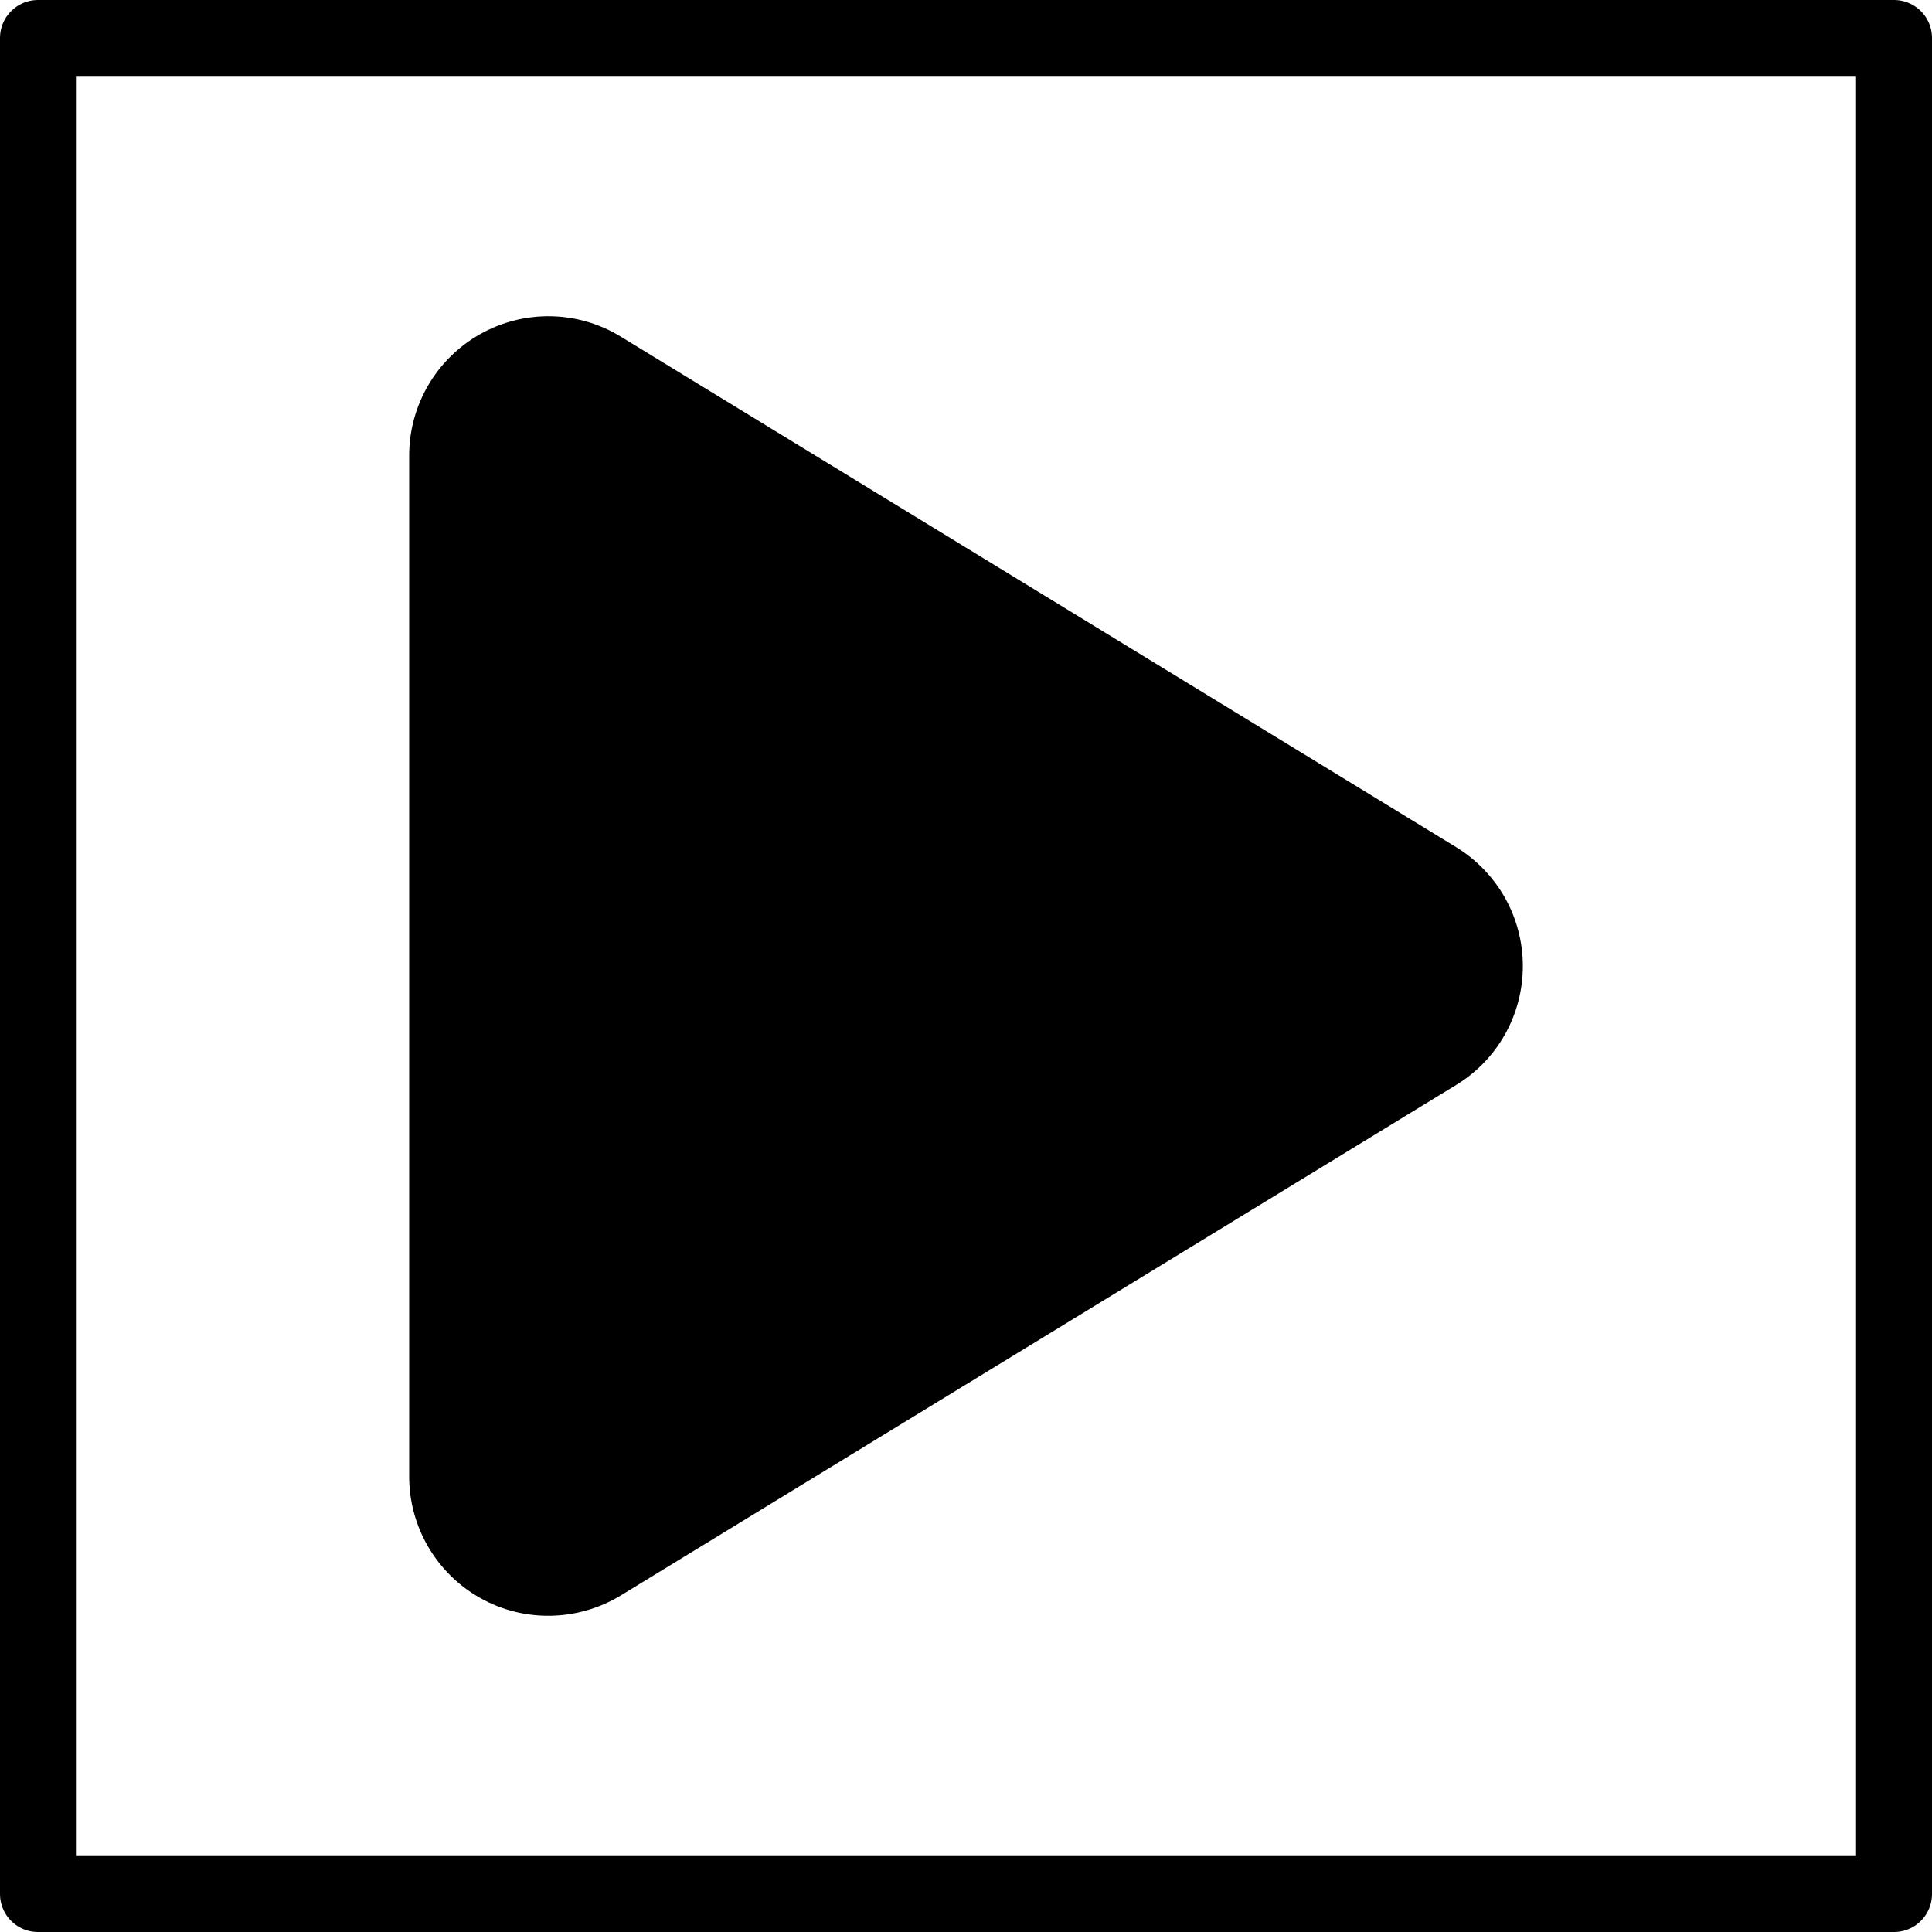<?xml version="1.0" encoding="UTF-8" standalone="no"?>
<svg
   viewBox="0 0 512 512"
   version="1.1"
   id="svg3319"
   sodipodi:docname="play.svg"
   width="512"
   height="512"
   inkscape:version="1.2.2 (b0a8486541, 2022-12-01)"
   xmlns:inkscape="http://www.inkscape.org/namespaces/inkscape"
   xmlns:sodipodi="http://sodipodi.sourceforge.net/DTD/sodipodi-0.dtd"
   xmlns="http://www.w3.org/2000/svg"
   xmlns:svg="http://www.w3.org/2000/svg">
  <defs
     id="defs3323" />
  <sodipodi:namedview
     id="namedview3321"
     pagecolor="#ffffff"
     bordercolor="#666666"
     borderopacity="1.0"
     inkscape:showpageshadow="2"
     inkscape:pageopacity="0.0"
     inkscape:pagecheckerboard="0"
     inkscape:deskcolor="#d1d1d1"
     showgrid="false"
     inkscape:zoom="1.5273438"
     inkscape:cx="191.83632"
     inkscape:cy="256"
     inkscape:window-width="1920"
     inkscape:window-height="1011"
     inkscape:window-x="0"
     inkscape:window-y="0"
     inkscape:window-maximized="1"
     inkscape:current-layer="svg3319" />
  <!--! Font Awesome Pro 6.3.0 by @fontawesome - https://fontawesome.com License - https://fontawesome.com/license (Commercial License) Copyright 2023 Fonticons, Inc. -->
  <path
     d="m 164.539,89.231 c -11.375,-6.994 -25.671,-7.225 -37.276,-0.692 -11.606,6.533 -18.83,18.83 -18.83,32.204 v 270.541 c 0,13.373 7.225,25.671 18.83,32.204 11.606,6.533 25.901,6.226 37.276,-0.692 L 385.891,287.526 c 10.991,-6.687 17.677,-18.6 17.677,-31.512 0,-12.912 -6.687,-24.748 -17.677,-31.512 z"
     id="path3317"
     style="stroke-width:0.769" />
  <rect
     style="fill:#000000;fill-opacity:0;stroke:#000000;stroke-width:20.125;stroke-linecap:round;stroke-linejoin:round;stroke-dasharray:none;stroke-opacity:1"
     id="rect112"
     width="491.875"
     height="491.875"
     x="10.062"
     y="10.062" />
</svg>
